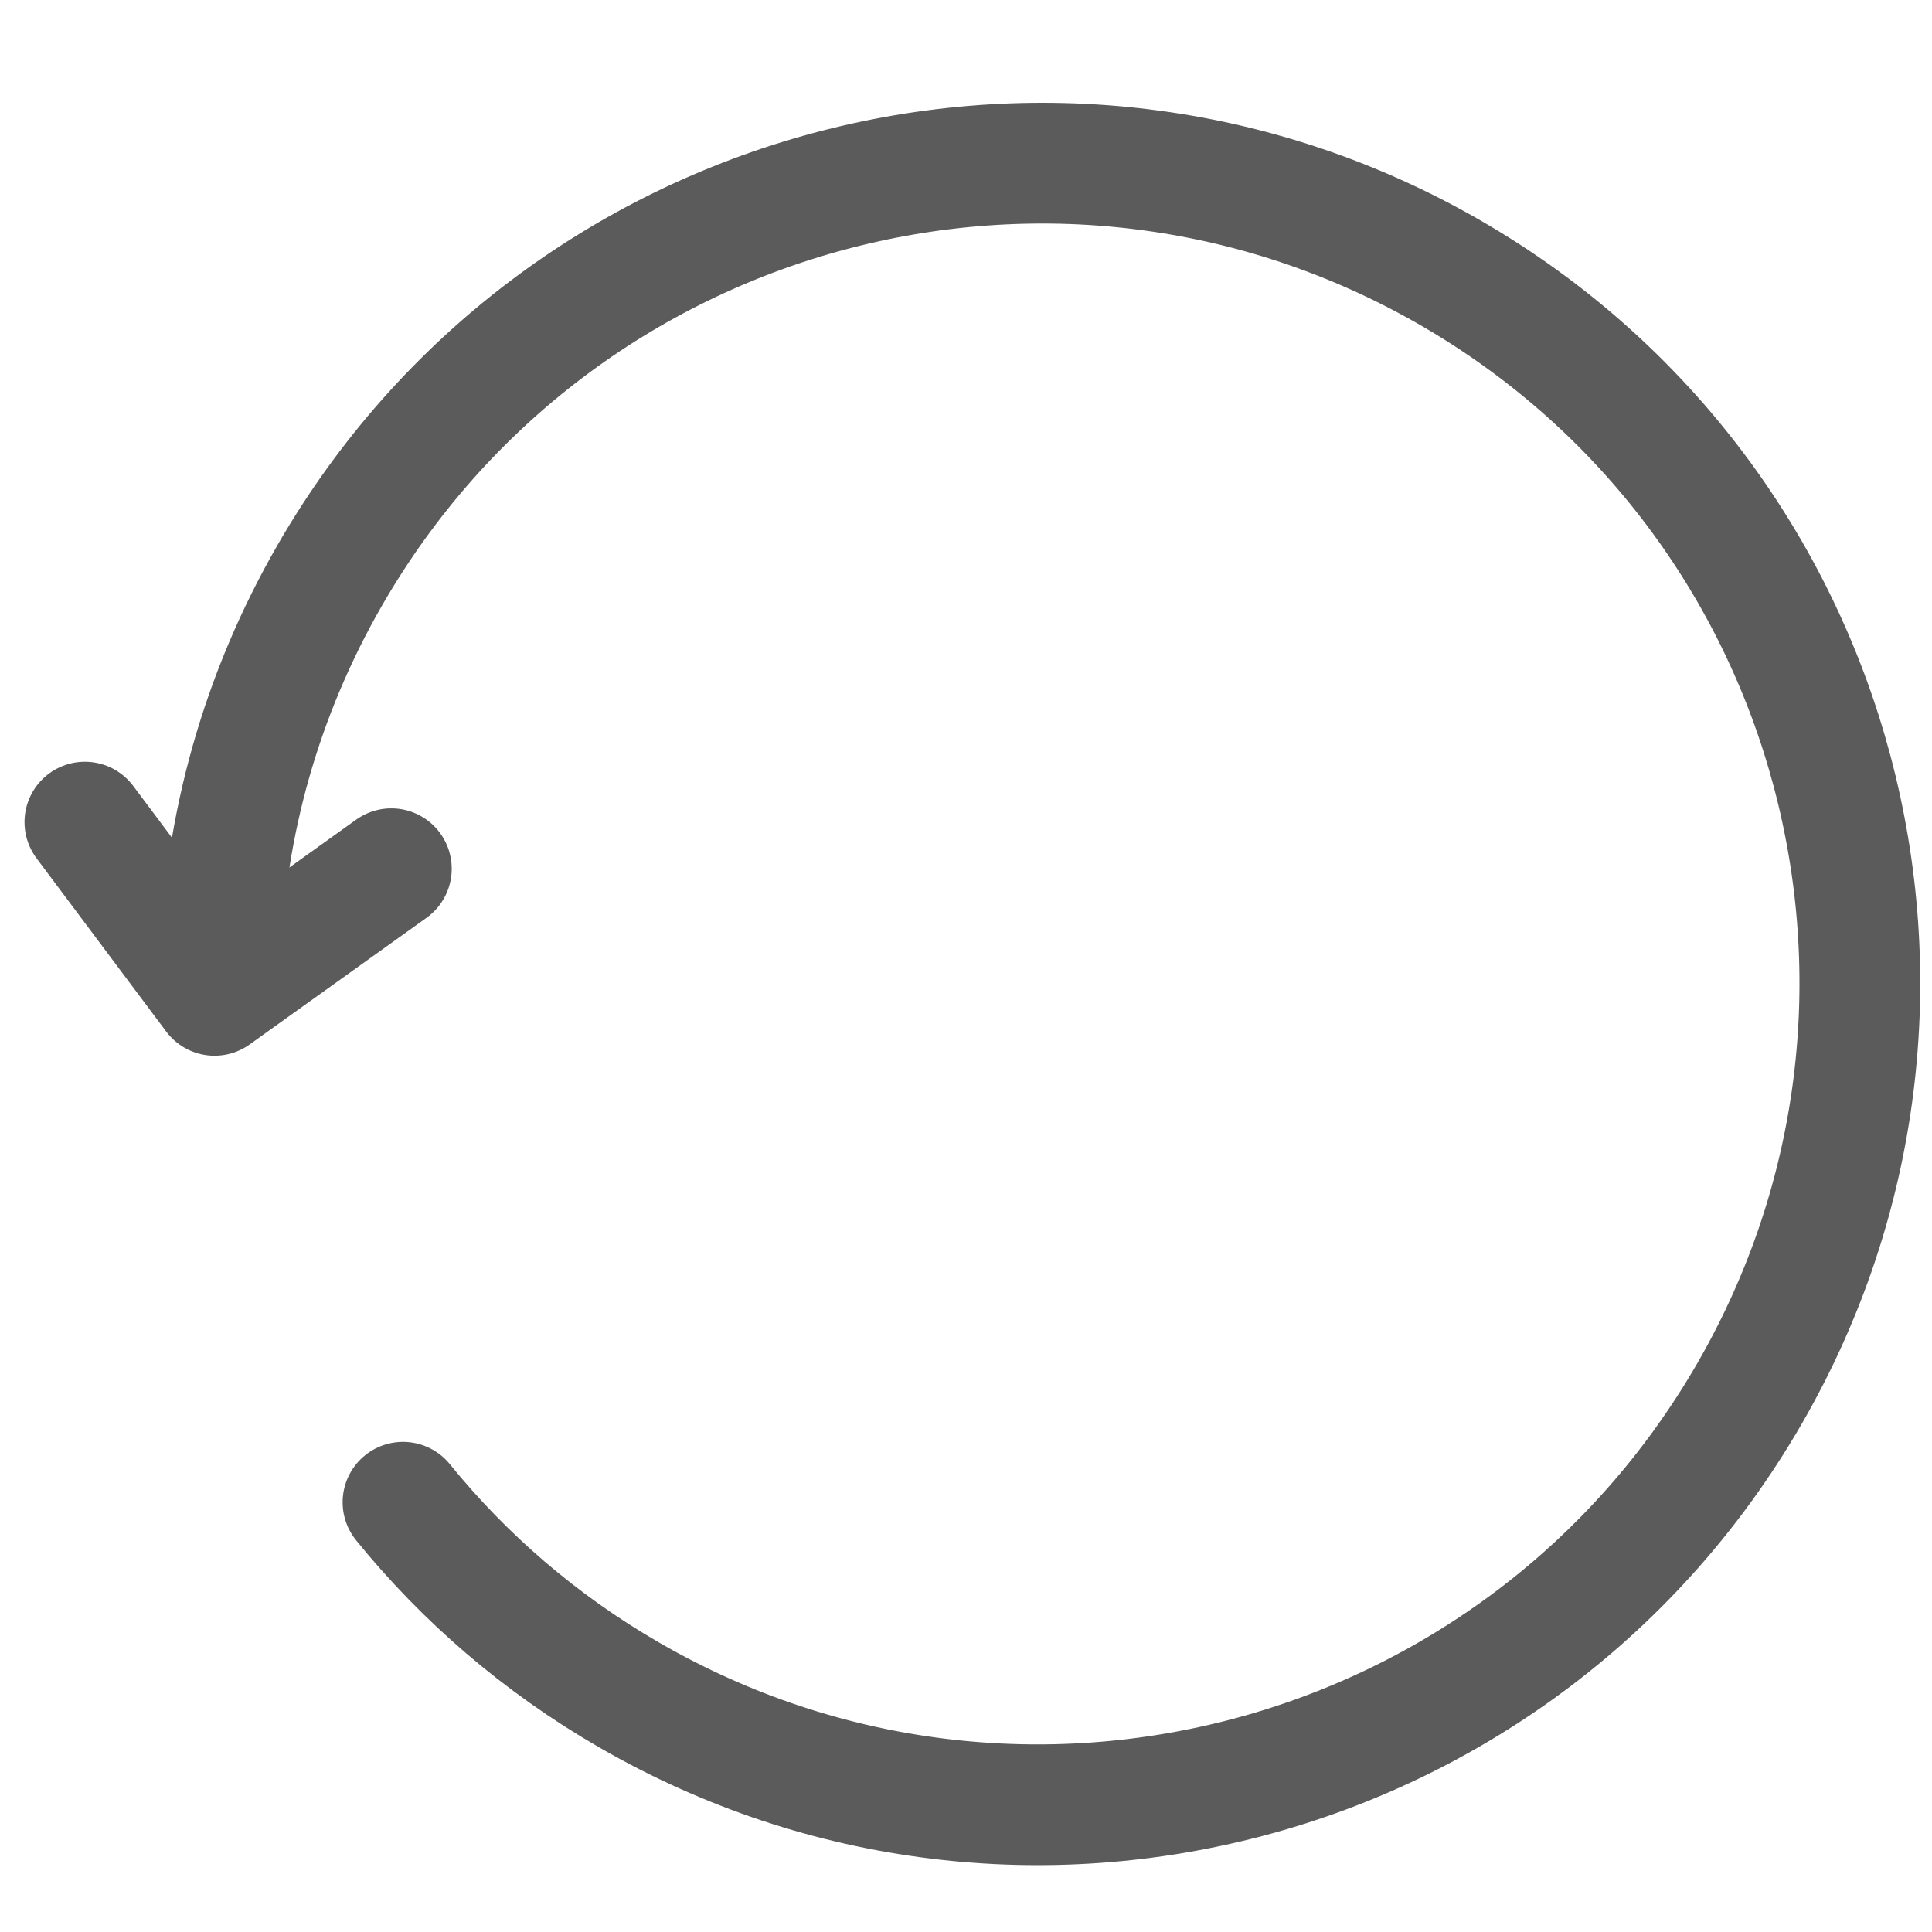 <?xml version="1.0" encoding="utf-8"?>
<!-- Generator: Adobe Illustrator 20.0.0, SVG Export Plug-In . SVG Version: 6.00 Build 0)  -->
<svg version="1.0" xmlns="http://www.w3.org/2000/svg" xmlns:xlink="http://www.w3.org/1999/xlink" x="0px" y="0px"
	 viewBox="0 0 32 32" style="enable-background:new 0 0 32 32;" xml:space="preserve">
<style type="text/css">
	.st0{clip-path:url(#SVGID_2_);fill:none;stroke:#5B5B5B;stroke-width:2;stroke-linecap:round;stroke-miterlimit:10;}
	
		.st1{clip-path:url(#SVGID_2_);fill:none;stroke:#5B5B5B;stroke-width:2;stroke-linecap:round;stroke-linejoin:round;stroke-miterlimit:10;}
	.st2{display:none;}
	.st3{display:inline;}
	.st4{clip-path:url(#SVGID_4_);fill:none;stroke:#0367AE;stroke-width:2;stroke-linecap:round;stroke-miterlimit:10;}
	
		.st5{clip-path:url(#SVGID_4_);fill:none;stroke:#0367AE;stroke-width:2;stroke-linecap:round;stroke-linejoin:round;stroke-miterlimit:10;}
	.st6{clip-path:url(#SVGID_6_);fill:none;stroke:#BDBDBD;stroke-width:2;stroke-linecap:round;stroke-miterlimit:10;}
	
		.st7{clip-path:url(#SVGID_6_);fill:none;stroke:#BDBDBD;stroke-width:2;stroke-linecap:round;stroke-linejoin:round;stroke-miterlimit:10;}
</style>
<g id="Layer_1">
	<g>
		<defs>
			<rect id="SVGID_1_" x="0" y="0" width="32" height="32"/>
		</defs>
		<clipPath id="SVGID_2_">
			<use xlink:href="#SVGID_1_"  style="overflow:visible;"/>
		</clipPath>
		<path class="st0" d="M6.675,24.882c1.015,1.251,2.271,2.341,3.749,3.194c6.491,3.747,14.797,1.512,18.553-4.993
			c3.756-6.505,1.539-14.816-4.952-18.564C17.533,0.772,9.227,3.008,5.471,9.513c-1.155,2-1.745,4.172-1.82,6.329"/>
		<polyline class="st1" points="1.406,13.617 3.553,16.486 6.482,14.389 		"/>
	</g>
</g>
<g id="Layer_2" class="st2">
	<g class="st3">
		<defs>
			<rect id="SVGID_3_" x="0" y="0" width="32" height="32"/>
		</defs>
		<clipPath id="SVGID_4_">
			<use xlink:href="#SVGID_3_"  style="overflow:visible;"/>
		</clipPath>
		<path class="st4" d="M6.675,24.882c1.015,1.251,2.271,2.341,3.749,3.194c6.491,3.747,14.797,1.512,18.553-4.993
			c3.756-6.505,1.539-14.816-4.952-18.564C17.533,0.772,9.227,3.008,5.471,9.513c-1.155,2-1.745,4.172-1.82,6.329"/>
		<polyline class="st5" points="1.406,13.617 3.553,16.486 6.482,14.389 		"/>
	</g>
</g>
<g id="Layer_3" class="st2">
	<g class="st3">
		<defs>
			<rect id="SVGID_5_" x="0" y="0" width="32" height="32"/>
		</defs>
		<clipPath id="SVGID_6_">
			<use xlink:href="#SVGID_5_"  style="overflow:visible;"/>
		</clipPath>
		<path class="st6" d="M6.675,24.882c1.015,1.251,2.271,2.341,3.749,3.194c6.491,3.747,14.797,1.512,18.553-4.993
			c3.756-6.505,1.539-14.816-4.952-18.564C17.533,0.772,9.227,3.008,5.471,9.513c-1.155,2-1.745,4.172-1.82,6.329"/>
		<polyline class="st7" points="1.406,13.617 3.553,16.486 6.482,14.389 		"/>
	</g>
</g>
</svg>
